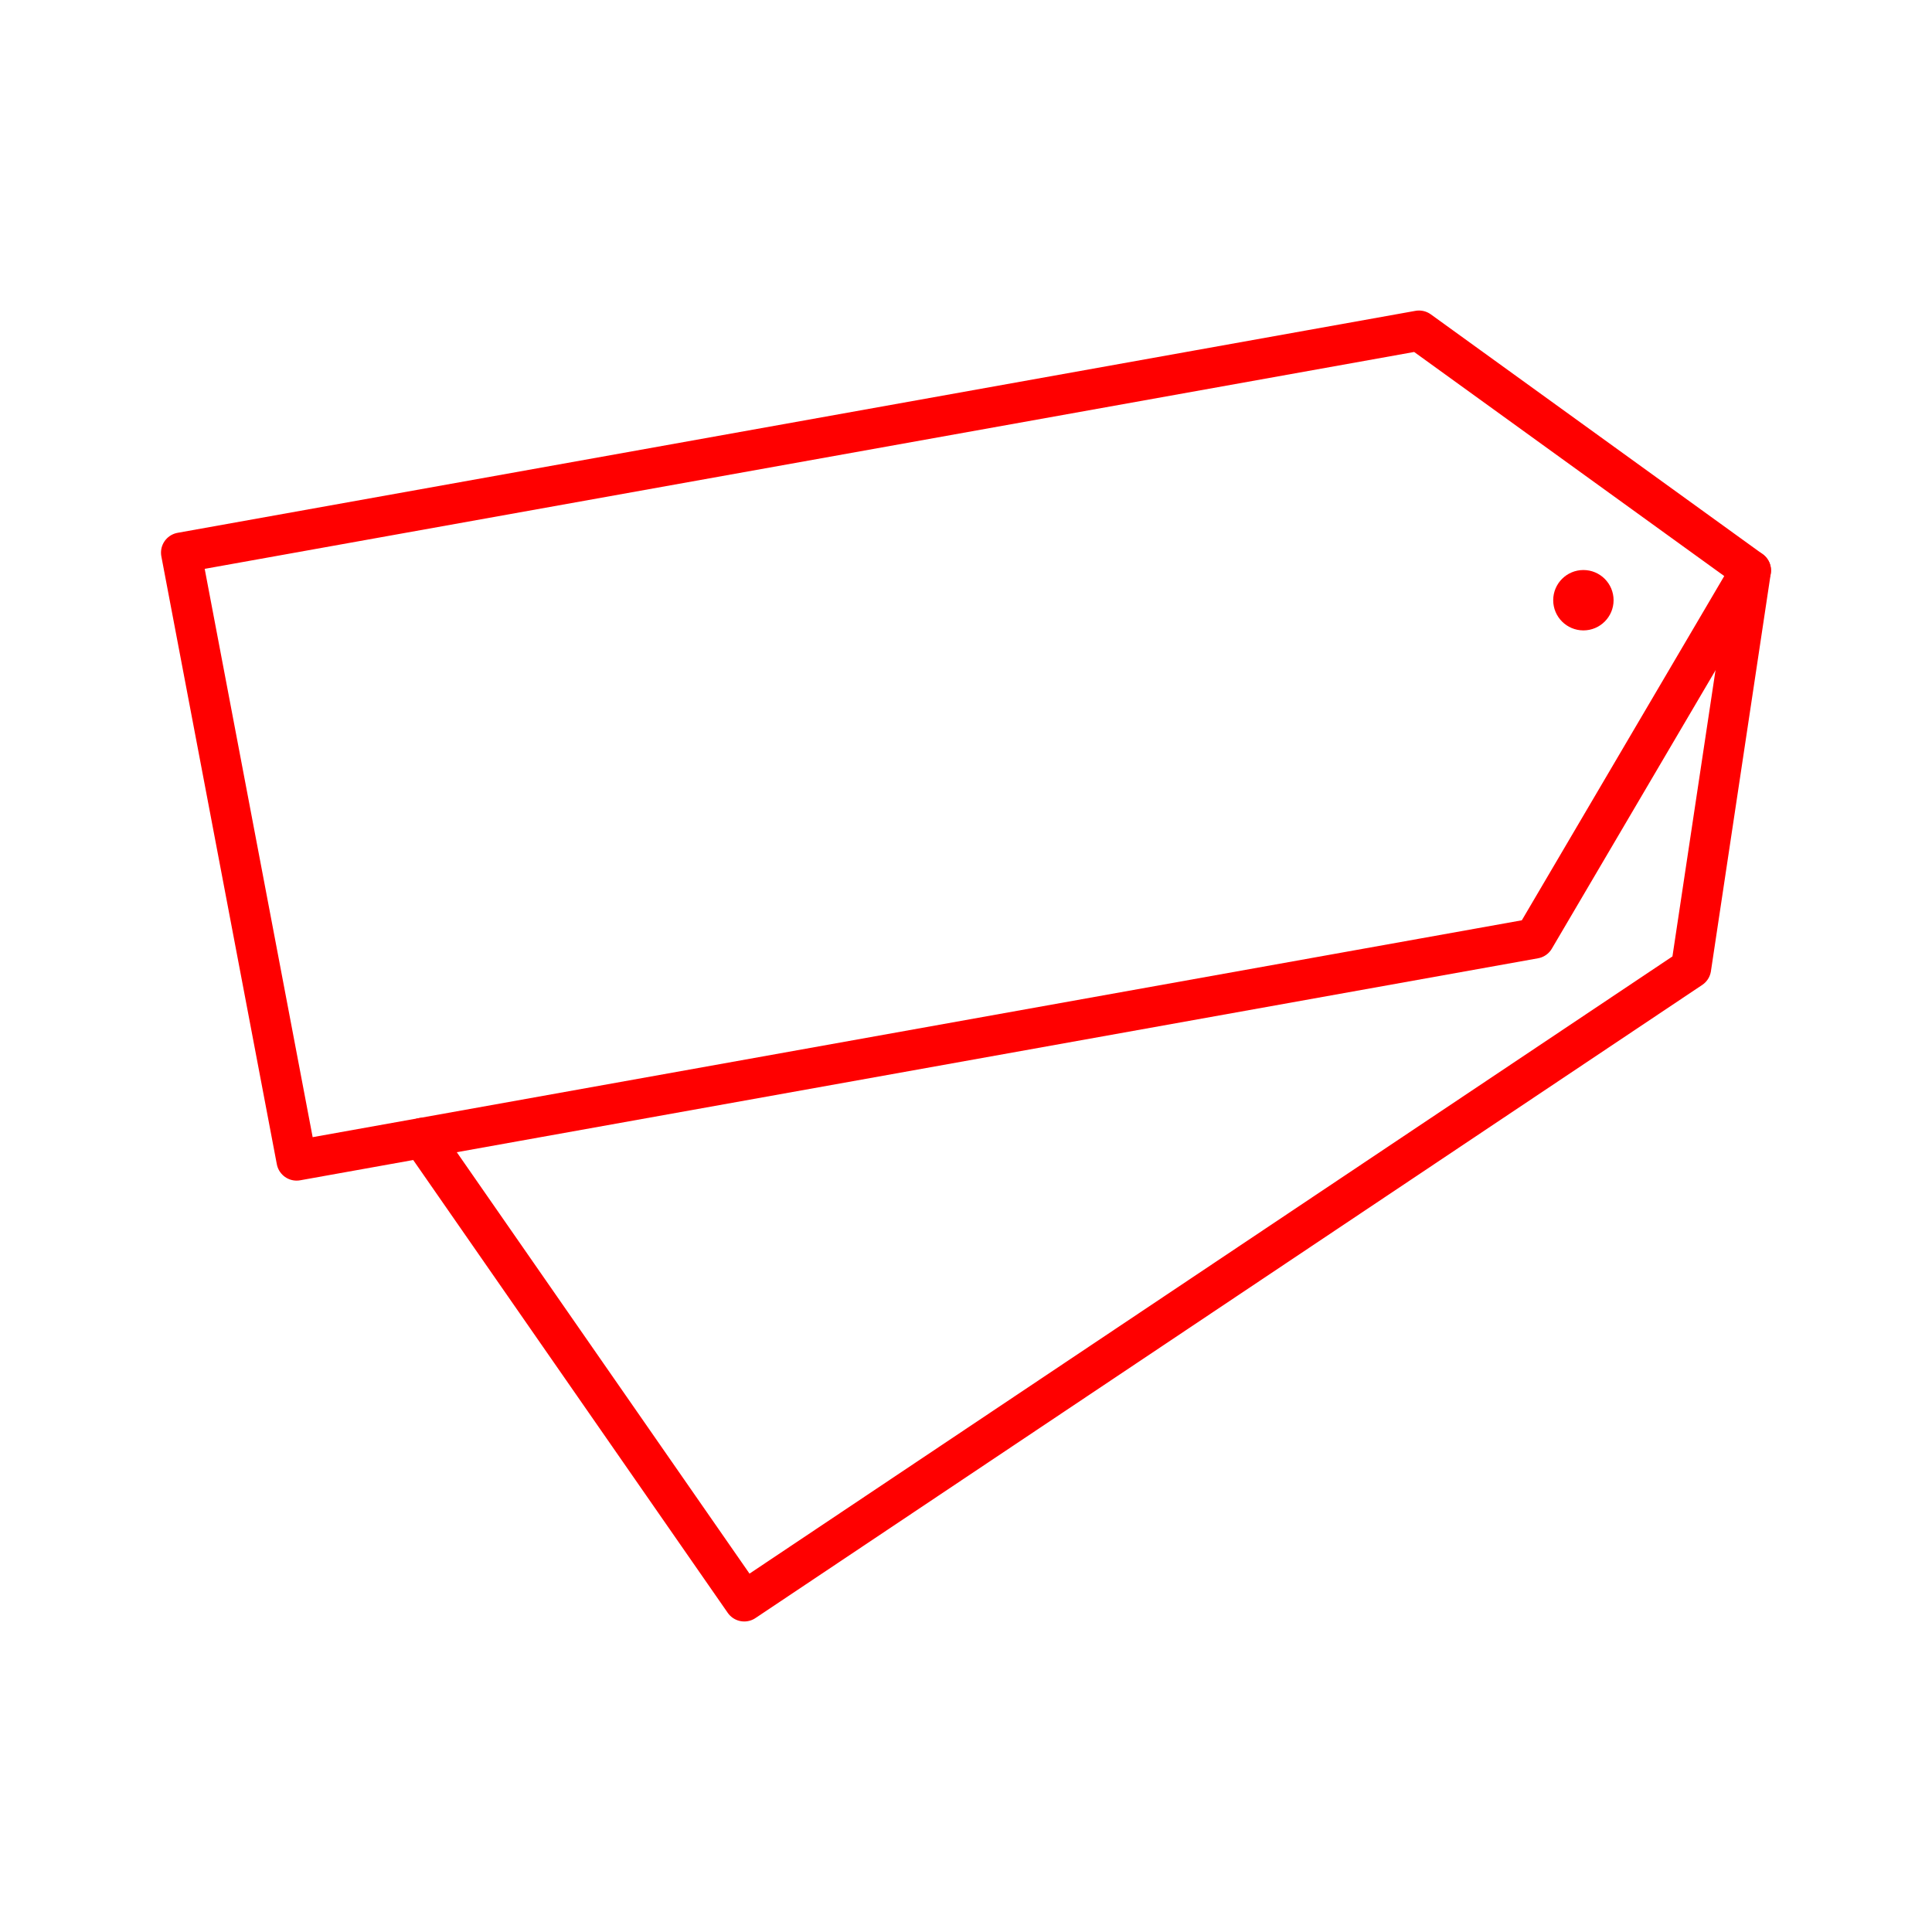 <svg xmlns="http://www.w3.org/2000/svg" viewBox="0 0 48 48"><defs><style>.a{fill:none;stroke:#ff0000;stroke-linecap:round;stroke-linejoin:round;}.b{fill:#ff0000;}</style></defs><polygon class="a" points="7.369 28.832 38.124 23.316 43.5 14.173 35.255 8.215 4.5 13.73 7.369 28.832"/><polyline class="a" points="10.494 28.272 18.491 39.785 42.013 24.055 43.5 14.173"/><circle class="b" cx="39.339" cy="14.912" r="0.75"/></svg>